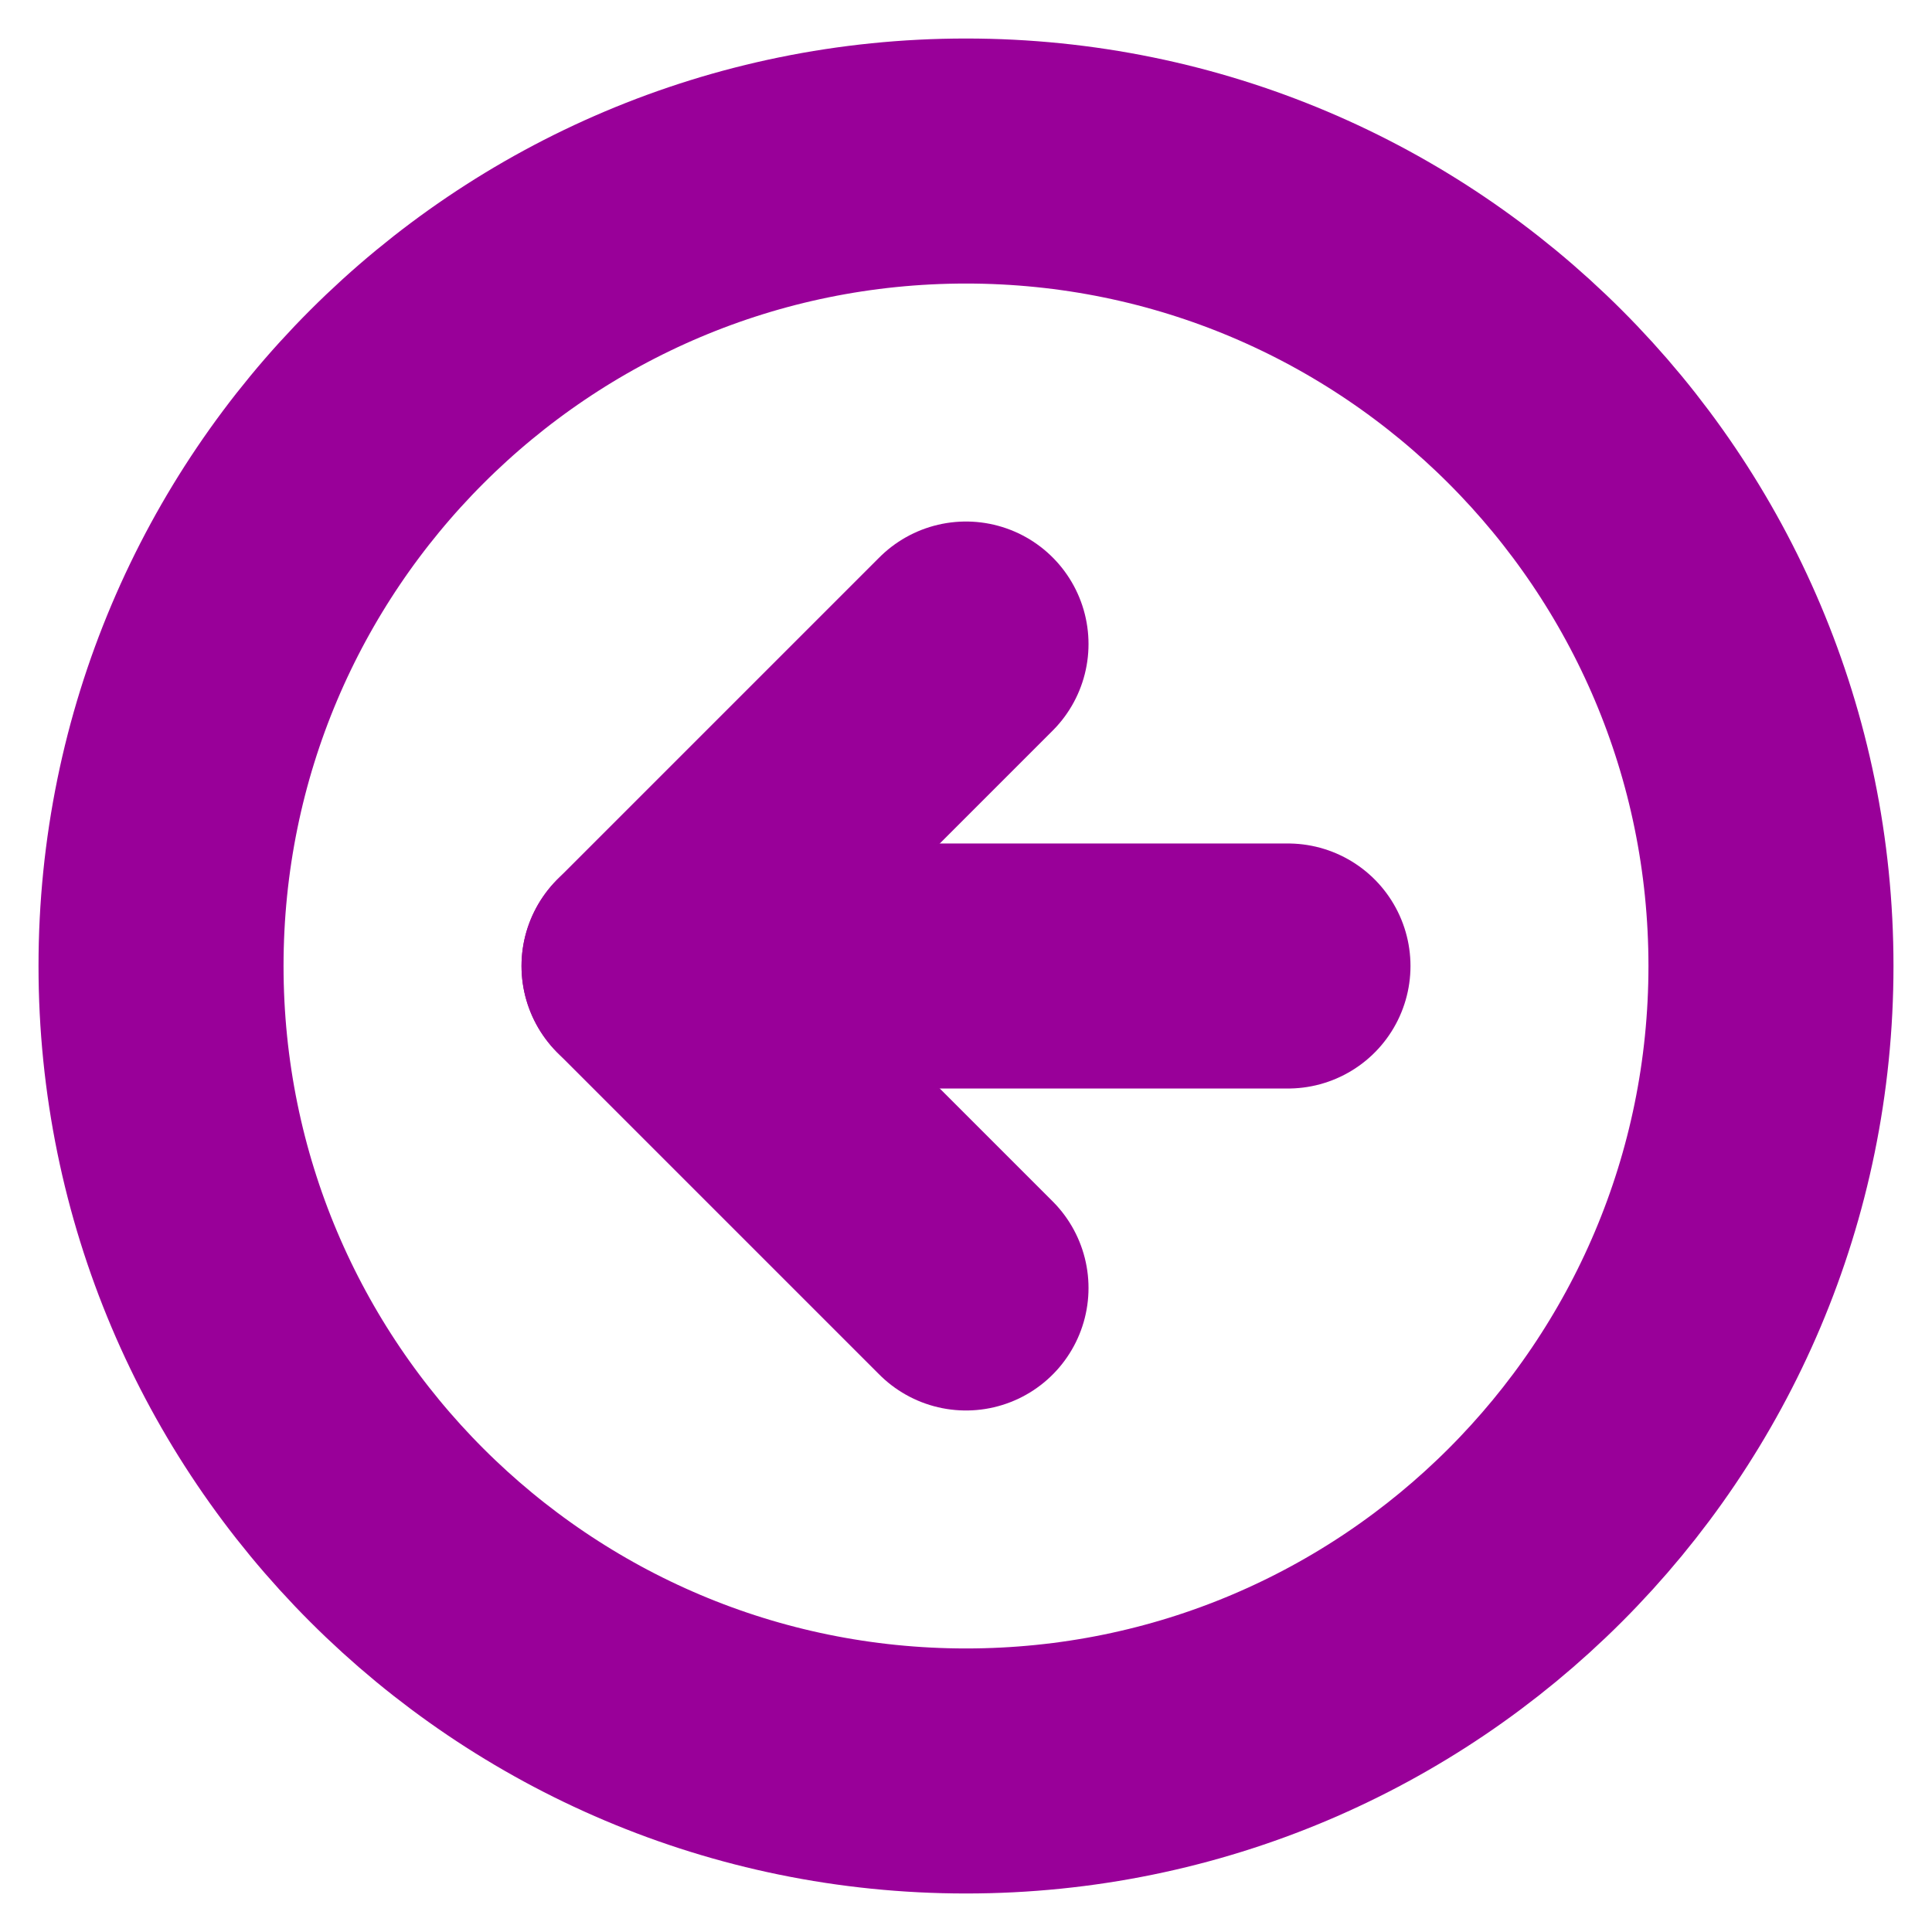 <svg width="23" height="23" viewBox="0 0 23 23" fill="none" xmlns="http://www.w3.org/2000/svg">
    <path d="M11.5 21.083C16.793 21.083 21.083 16.793 21.083 11.5C21.083 6.207 16.793 1.917 11.5 1.917C6.207 1.917 1.917 6.207 1.917 11.5C1.917 16.793 6.207 21.083 11.5 21.083Z" stroke="#990099" stroke-width="2.917" stroke-linecap="round" stroke-linejoin="round"/>
    <path d="M11.5 7.667L7.667 11.5L11.5 15.333" stroke="#990099" stroke-width="2.917" stroke-linecap="round" stroke-linejoin="round"/>
    <path d="M15.333 11.5H7.667" stroke="#990099" stroke-width="2.917" stroke-linecap="round" stroke-linejoin="round"/>
</svg>